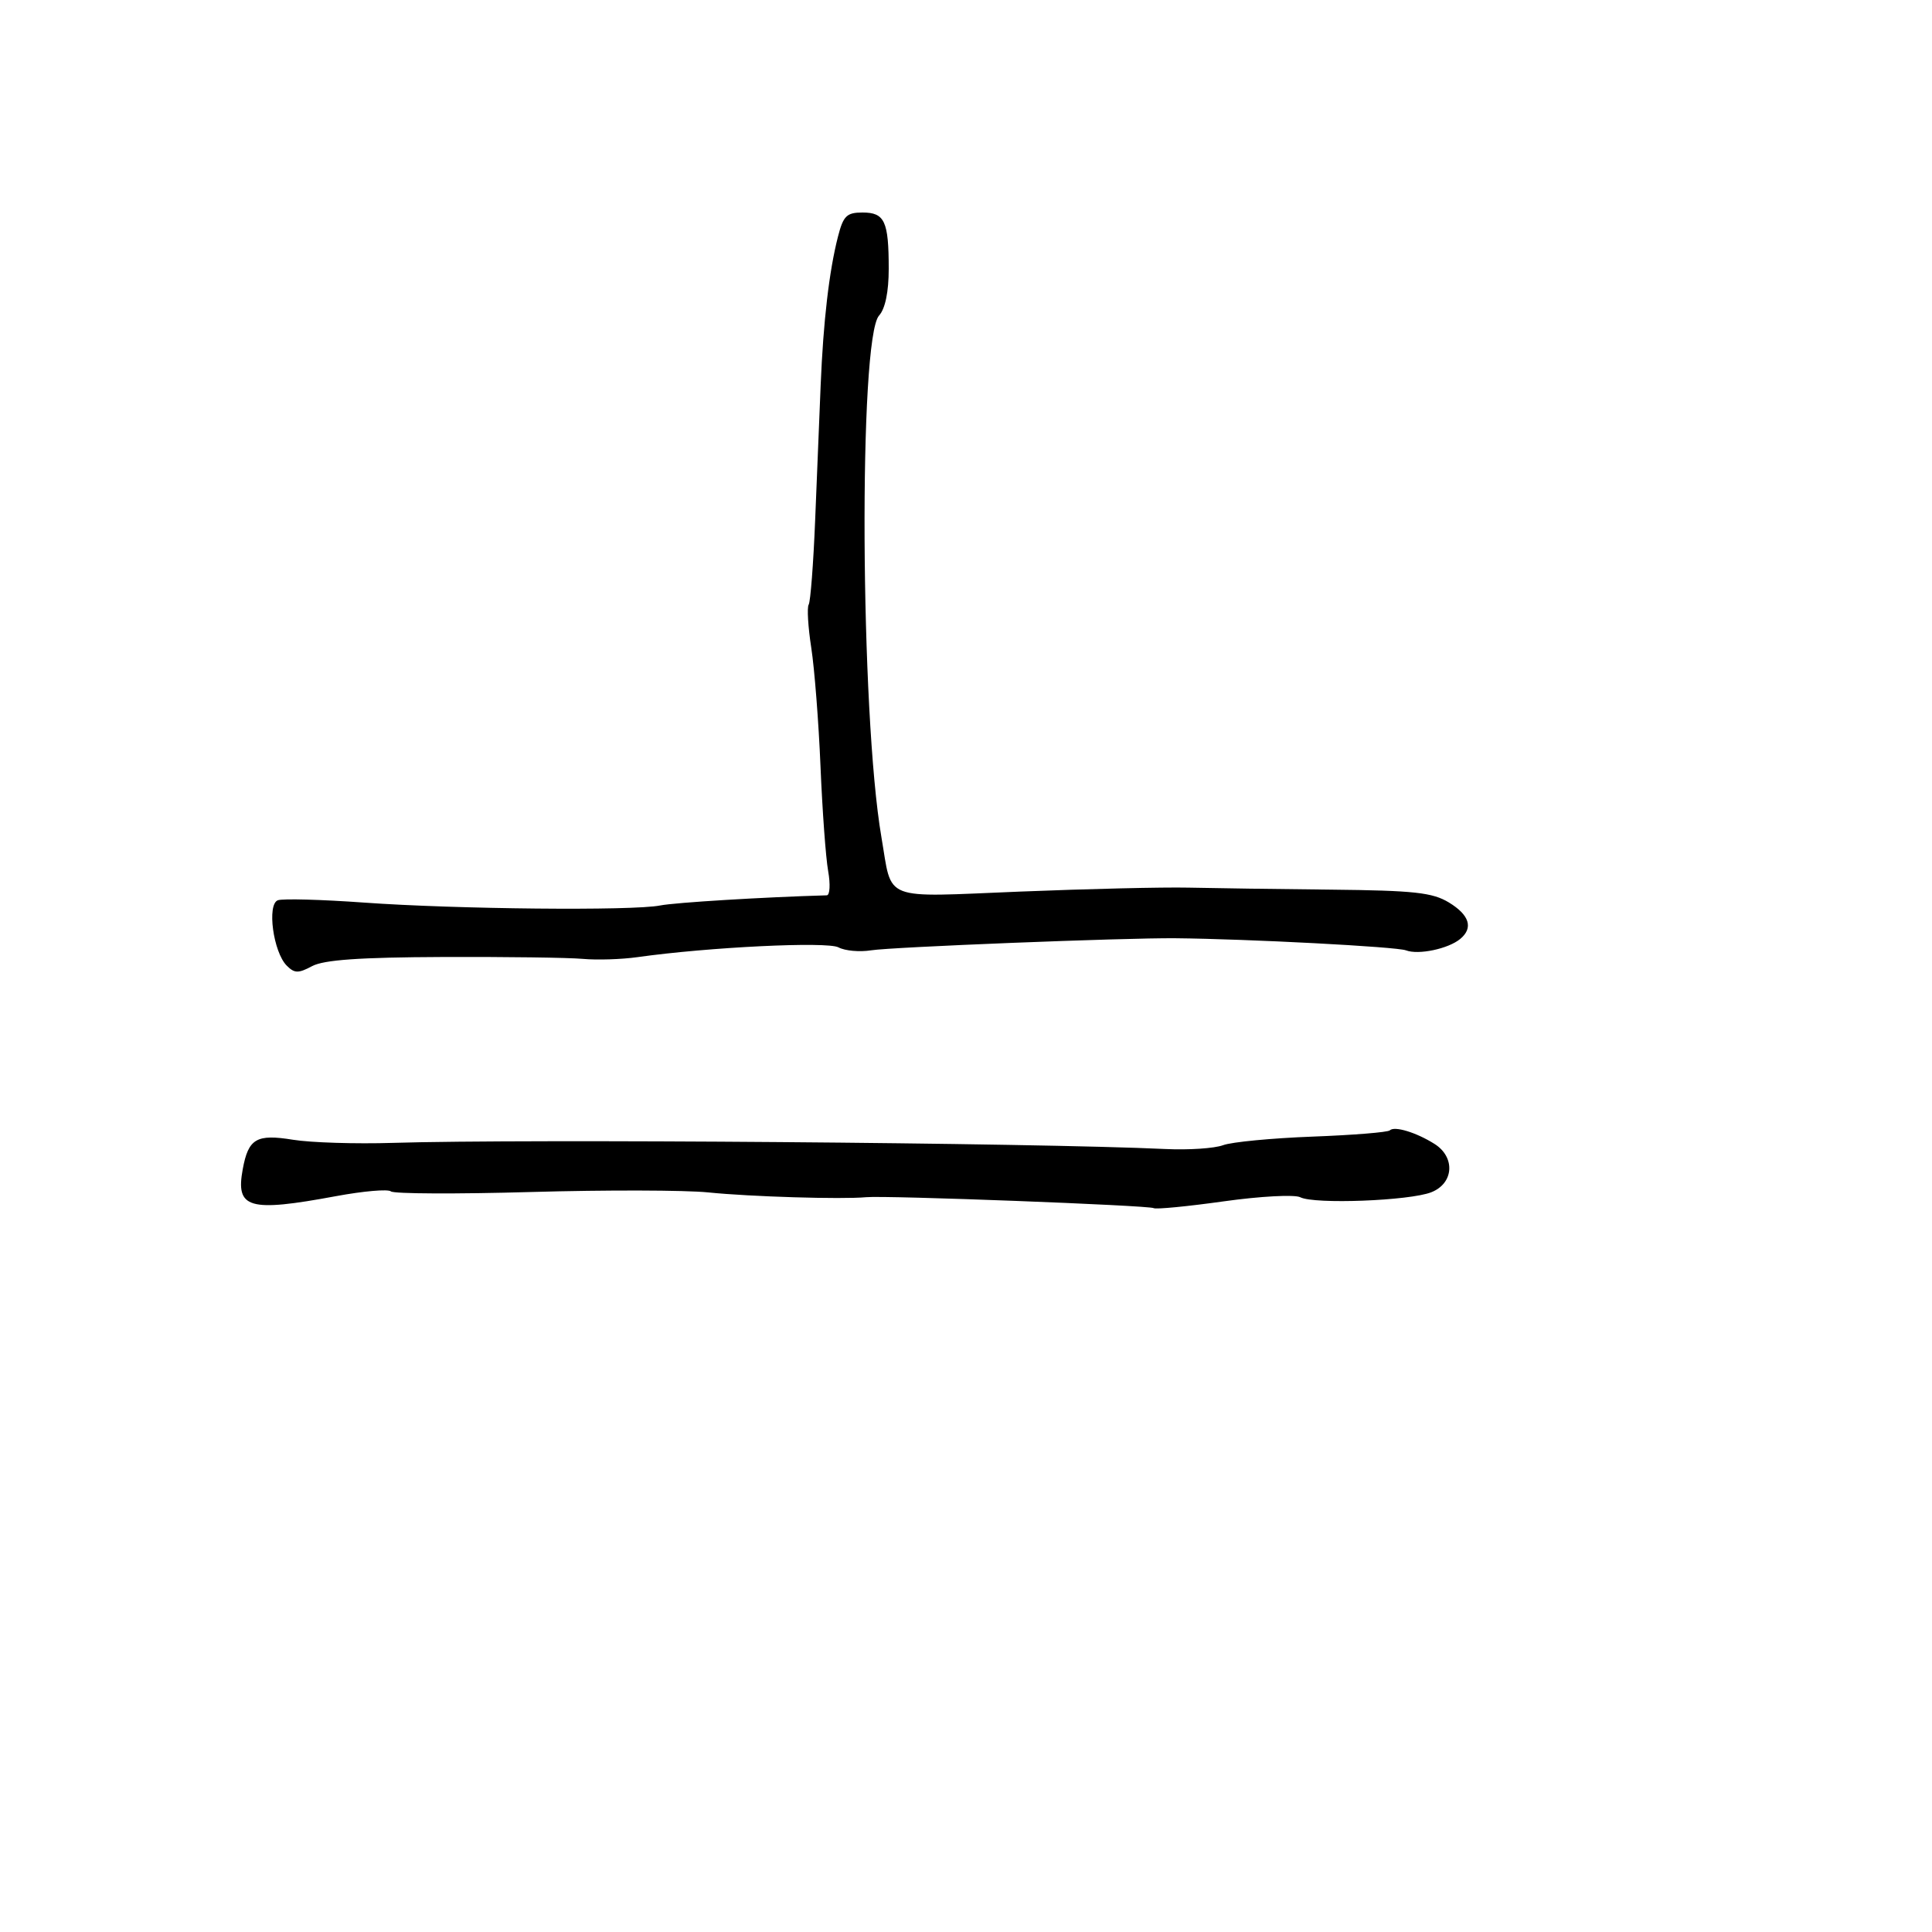 <svg xmlns="http://www.w3.org/2000/svg" width="300" height="300" viewBox="0 0 300 300" version="1.1">
	<path d="M 130.118 36.750 C 128.745 42.123, 127.841 49.887, 127.430 59.840 C 127.234 64.603, 126.849 74.027, 126.576 80.782 C 126.302 87.538, 125.850 93.434, 125.571 93.885 C 125.292 94.337, 125.474 97.360, 125.975 100.603 C 126.476 103.846, 127.121 112.125, 127.407 119 C 127.693 125.875, 128.227 133.188, 128.594 135.250 C 128.961 137.313, 128.865 139.011, 128.381 139.025 C 118.599 139.301, 104.807 140.142, 102.500 140.603 C 98.267 141.448, 70.772 141.179, 56.500 140.152 C 49.900 139.677, 43.891 139.515, 43.146 139.791 C 41.428 140.429, 42.429 147.831, 44.517 149.935 C 45.725 151.152, 46.324 151.165, 48.462 150.021 C 50.289 149.043, 55.867 148.652, 68.741 148.601 C 78.508 148.562, 88.300 148.694, 90.500 148.894 C 92.700 149.094, 96.525 148.973, 99 148.623 C 110.036 147.066, 128.450 146.170, 130.198 147.106 C 131.204 147.645, 133.484 147.851, 135.264 147.565 C 138.446 147.053, 174.674 145.615, 182.500 145.690 C 193.835 145.799, 216.855 147.007, 218.324 147.571 C 220.252 148.311, 224.894 147.333, 226.744 145.797 C 228.807 144.085, 228.184 142.082, 224.982 140.135 C 222.440 138.590, 219.563 138.276, 206.732 138.144 C 198.355 138.058, 188.350 137.917, 184.500 137.831 C 180.650 137.745, 168.904 138.021, 158.398 138.445 C 136.657 139.323, 138.600 140.084, 136.867 130 C 133.574 110.832, 133.310 52.525, 136.500 49 C 137.457 47.943, 138 45.318, 138 41.753 C 138 34.345, 137.375 33, 133.932 33 C 131.470 33, 130.945 33.516, 130.118 36.750 M 215.812 175.521 C 215.513 175.820, 210.109 176.257, 203.803 176.493 C 197.497 176.729, 191.249 177.327, 189.919 177.824 C 188.588 178.321, 184.575 178.589, 181 178.420 C 160.601 177.459, 81.485 176.829, 61 177.466 C 55.225 177.645, 48.250 177.427, 45.500 176.981 C 39.823 176.060, 38.569 176.793, 37.693 181.547 C 36.565 187.665, 38.606 188.254, 52.202 185.733 C 56.439 184.948, 60.264 184.617, 60.702 184.999 C 61.141 185.380, 70.950 185.423, 82.500 185.093 C 94.050 184.763, 106.425 184.793, 110 185.159 C 116.501 185.824, 130.731 186.253, 134.500 185.899 C 137.581 185.608, 178.415 187.163, 179.140 187.598 C 179.492 187.809, 184.401 187.333, 190.049 186.541 C 195.697 185.748, 201.034 185.464, 201.909 185.910 C 204.100 187.025, 218.882 186.461, 222.250 185.133 C 225.750 183.754, 226.020 179.690, 222.750 177.627 C 219.918 175.841, 216.523 174.811, 215.812 175.521" stroke="none" fill="black" fill-rule="evenodd"/>
</svg>